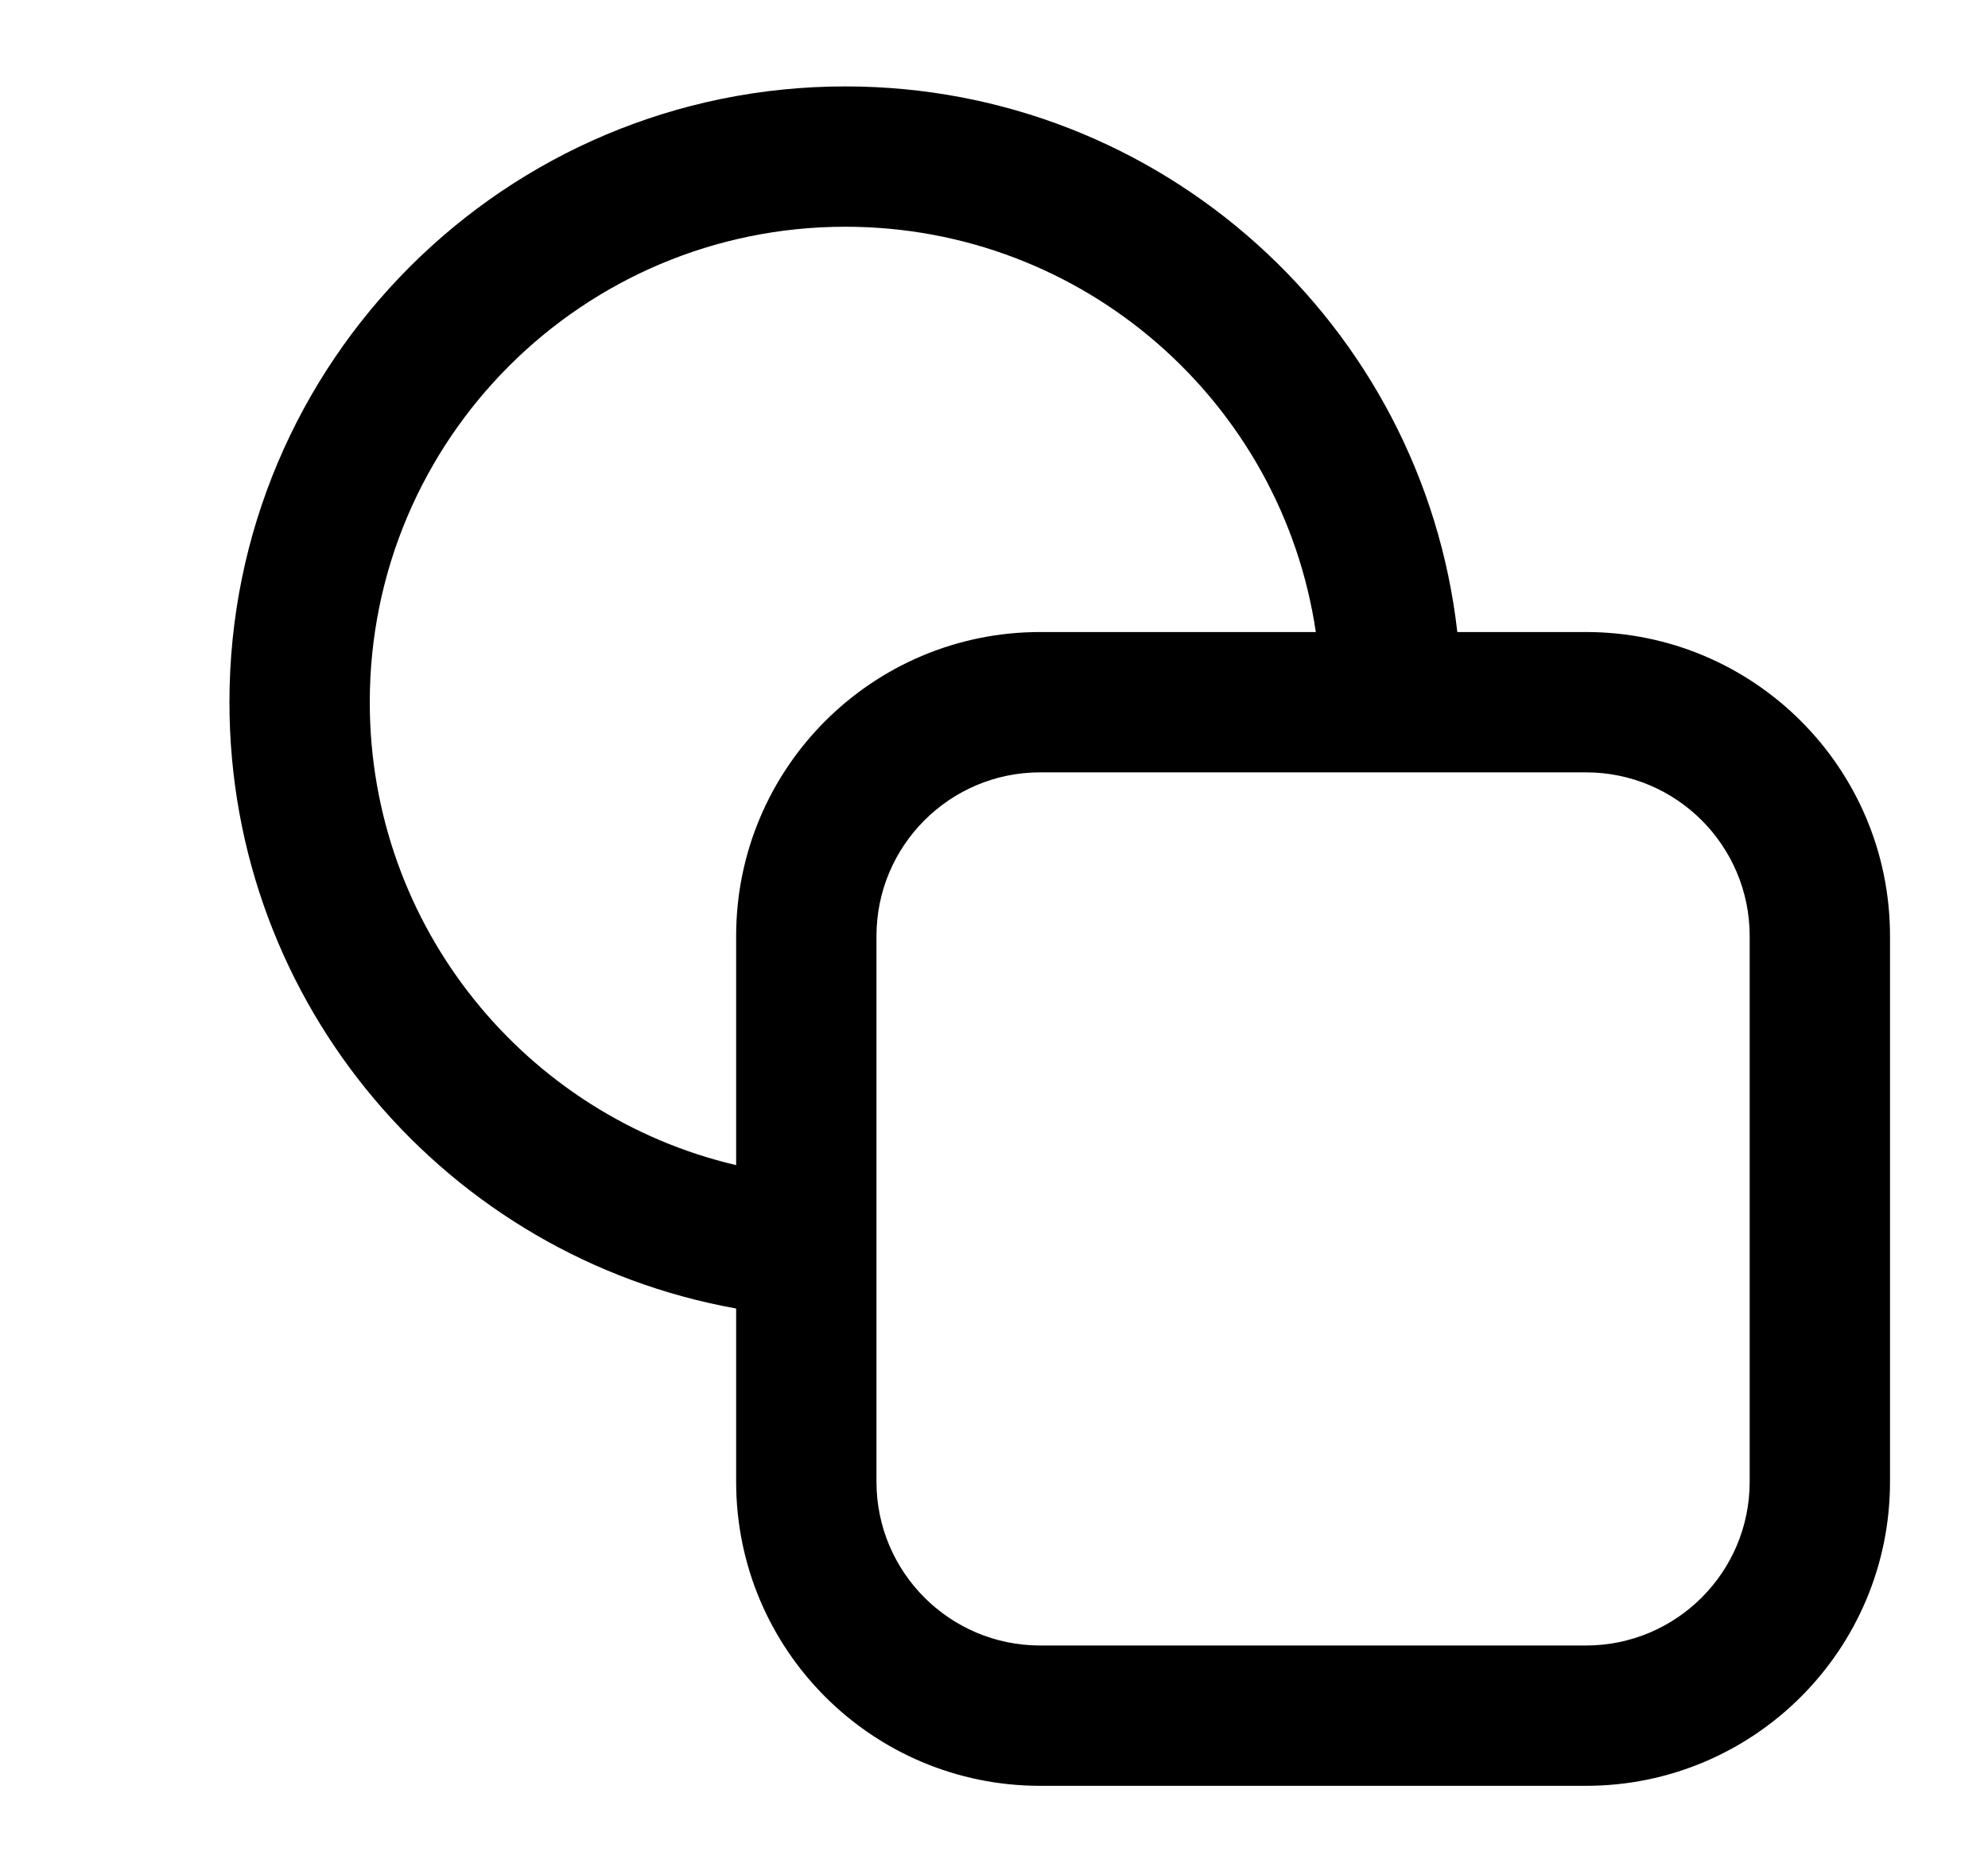 <svg width="17" height="16" viewBox="0 0 17 16" fill="none" xmlns="http://www.w3.org/2000/svg">
<g clip-path="url(#clip0_1293_28)">
<path fill-rule="evenodd" clip-rule="evenodd" d="M6.295 11.19C3.832 10.749 1.962 8.596 1.962 6.005C1.962 3.097 4.32 0.739 7.229 0.739C9.935 0.739 12.164 2.779 12.462 5.405H13.562C14.998 5.405 16.162 6.569 16.162 8.005V12.672C16.162 14.108 14.998 15.272 13.562 15.272H8.895C7.459 15.272 6.295 14.108 6.295 12.672V11.19ZM3.162 6.005C3.162 3.759 4.983 1.939 7.229 1.939C9.271 1.939 10.962 3.444 11.252 5.405H8.895C7.459 5.405 6.295 6.569 6.295 8.005V9.964C4.499 9.543 3.162 7.93 3.162 6.005ZM7.495 8.005C7.495 7.232 8.122 6.605 8.895 6.605H13.562C14.335 6.605 14.962 7.232 14.962 8.005V12.672C14.962 13.445 14.335 14.072 13.562 14.072H8.895C8.122 14.072 7.495 13.445 7.495 12.672V8.005Z" fill="black"/>
</g>
<defs>
<clipPath id="clip0_1293_28">
<rect width="16" height="16" fill="white" transform="translate(0.896 0.005)"/>
</clipPath>
</defs>
</svg>
